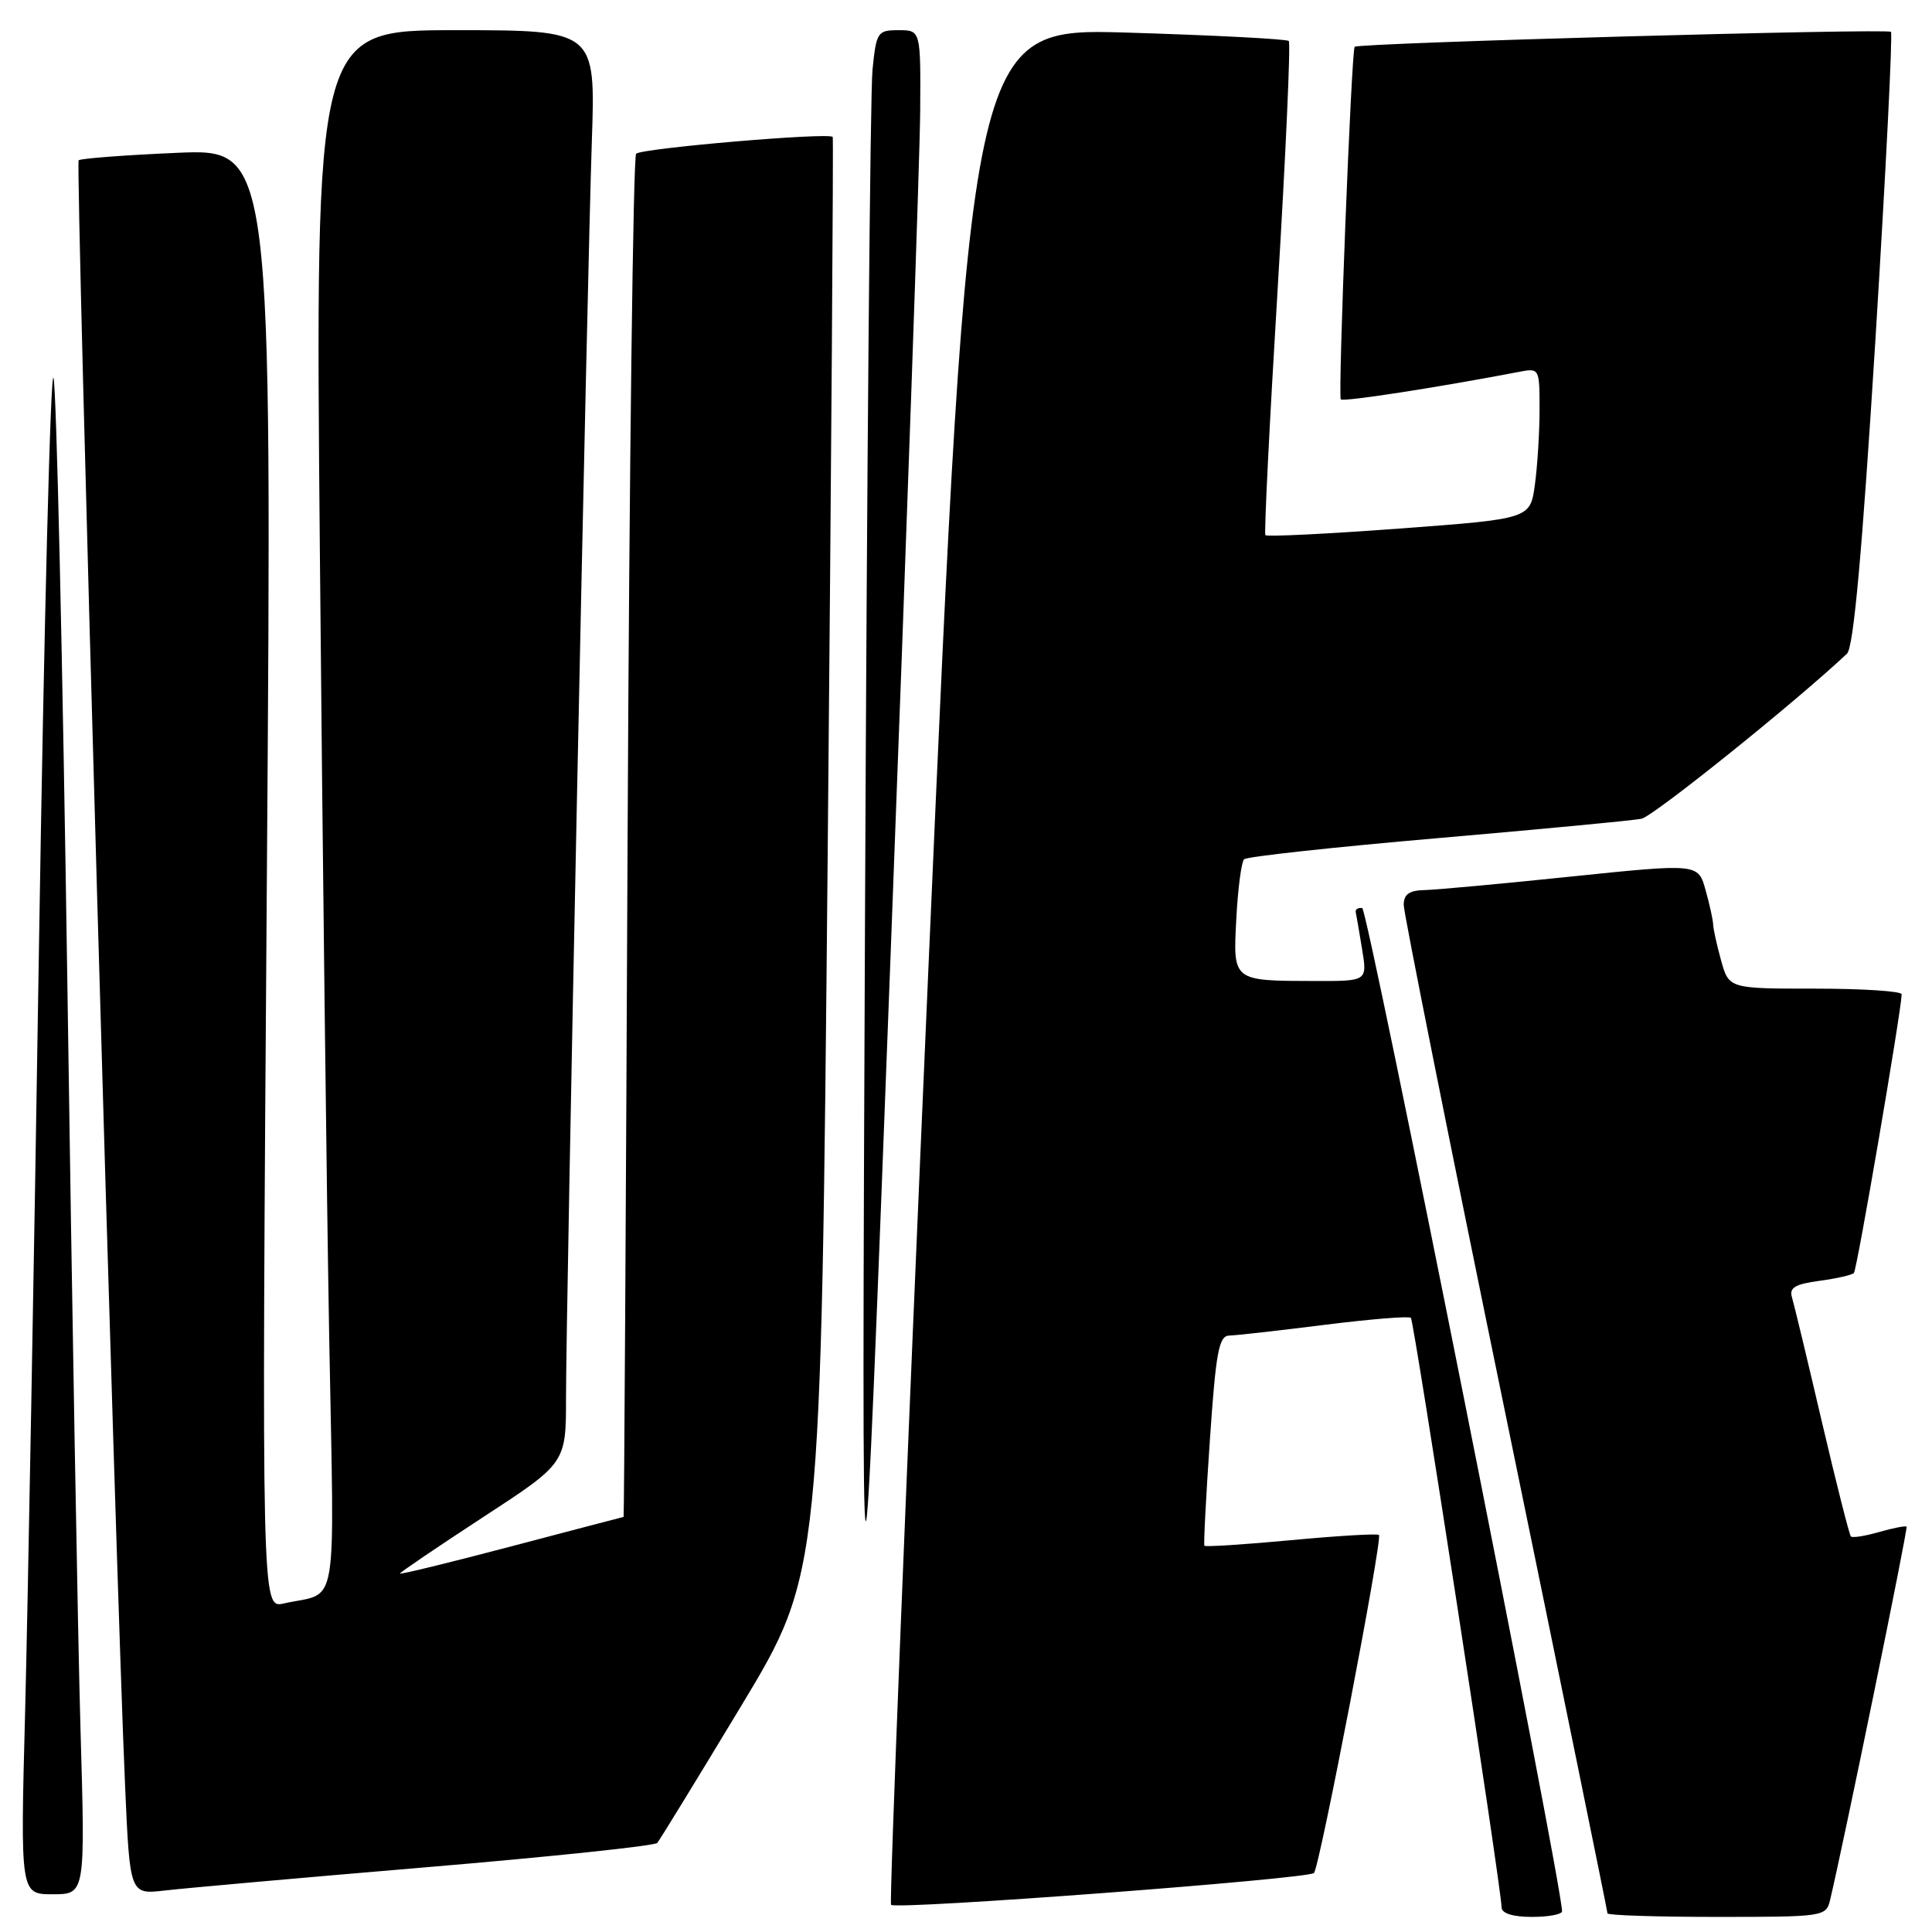 <?xml version="1.0" encoding="UTF-8" standalone="no"?>
<!DOCTYPE svg PUBLIC "-//W3C//DTD SVG 1.1//EN" "http://www.w3.org/Graphics/SVG/1.1/DTD/svg11.dtd" >
<svg xmlns="http://www.w3.org/2000/svg" xmlns:xlink="http://www.w3.org/1999/xlink" version="1.1" viewBox="0 0 256 256">
 <g >
 <path fill="currentColor"
d=" M 206.98 253.25 C 206.87 249.05 181.24 120.40 180.50 120.32 C 179.95 120.25 179.56 120.49 179.64 120.85 C 179.72 121.21 180.10 123.41 180.48 125.75 C 181.18 130.00 181.18 130.00 174.34 129.99 C 163.24 129.96 163.38 130.07 163.82 121.69 C 164.03 117.74 164.49 114.21 164.85 113.86 C 165.21 113.50 176.75 112.25 190.50 111.06 C 204.25 109.87 216.40 108.72 217.50 108.49 C 219.07 108.18 237.95 93.01 244.74 86.61 C 245.61 85.80 246.75 73.10 248.50 45.06 C 249.88 22.85 250.80 4.47 250.56 4.22 C 250.07 3.74 179.96 5.69 179.50 6.20 C 179.07 6.67 177.27 52.45 177.66 52.92 C 177.96 53.28 190.56 51.33 201.25 49.28 C 203.98 48.75 204.00 48.79 204.00 54.24 C 204.00 57.25 203.72 61.75 203.38 64.23 C 202.76 68.75 202.76 68.75 185.38 70.04 C 175.82 70.75 167.85 71.14 167.67 70.91 C 167.49 70.69 168.22 55.97 169.30 38.21 C 170.37 20.45 171.03 5.70 170.77 5.43 C 170.50 5.17 160.88 4.67 149.38 4.32 C 128.47 3.70 128.47 3.70 123.04 127.82 C 120.06 196.09 117.82 252.15 118.07 252.40 C 118.76 253.09 173.40 248.97 174.11 248.18 C 174.87 247.34 183.22 203.89 182.72 203.39 C 182.52 203.19 177.28 203.50 171.08 204.08 C 164.88 204.66 159.71 204.99 159.59 204.82 C 159.47 204.64 159.80 198.31 160.32 190.75 C 161.11 179.15 161.51 176.99 162.88 176.97 C 163.77 176.95 169.45 176.31 175.50 175.55 C 181.55 174.79 186.70 174.37 186.95 174.62 C 187.37 175.04 198.92 250.06 198.97 252.75 C 198.99 253.54 200.48 254.00 203.00 254.00 C 205.20 254.00 206.99 253.66 206.98 253.25 Z  M 242.50 251.75 C 244.33 244.06 252.84 202.51 252.63 202.29 C 252.48 202.15 250.85 202.47 249.00 203.00 C 247.15 203.53 245.46 203.80 245.25 203.59 C 245.05 203.38 243.31 196.53 241.40 188.36 C 239.49 180.18 237.71 172.77 237.44 171.88 C 237.06 170.63 237.88 170.15 241.06 169.72 C 243.32 169.42 245.38 168.95 245.65 168.68 C 246.06 168.28 251.91 134.12 251.98 131.75 C 251.99 131.34 246.85 131.00 240.55 131.00 C 229.09 131.00 229.09 131.00 228.05 127.25 C 227.48 125.19 227.01 123.05 227.00 122.50 C 226.99 121.95 226.55 119.90 226.00 117.95 C 225.02 114.41 225.02 114.41 208.26 116.14 C 199.04 117.10 190.26 117.91 188.75 117.94 C 186.73 117.98 186.00 118.51 186.00 119.91 C 186.00 120.97 192.07 151.36 199.50 187.44 C 206.93 223.53 213.00 253.27 213.00 253.53 C 213.00 253.79 219.52 254.00 227.48 254.00 C 241.67 254.00 241.97 253.96 242.50 251.75 Z  M 10.67 229.25 C 10.32 217.29 9.53 172.62 8.92 130.00 C 8.30 87.38 7.48 51.41 7.09 50.08 C 6.70 48.74 5.84 82.49 5.17 125.08 C 4.51 167.66 3.67 213.41 3.33 226.75 C 2.69 251.00 2.69 251.00 6.99 251.00 C 11.30 251.00 11.30 251.00 10.67 229.25 Z  M 56.50 247.42 C 73.00 246.03 86.77 244.58 87.09 244.20 C 87.42 243.81 92.44 235.62 98.24 226.00 C 108.79 208.50 108.79 208.50 109.67 113.50 C 110.15 61.25 110.45 18.34 110.34 18.15 C 109.97 17.51 85.03 19.64 84.29 20.37 C 83.90 20.77 83.39 61.57 83.16 111.05 C 82.94 160.52 82.70 201.00 82.63 201.00 C 82.56 201.01 75.86 202.76 67.75 204.90 C 59.64 207.04 53.00 208.66 53.00 208.50 C 53.00 208.35 57.95 204.99 64.00 201.04 C 75.00 193.87 75.00 193.87 75.00 185.19 C 75.00 173.36 77.80 37.11 78.42 18.75 C 78.92 4.00 78.92 4.00 60.34 4.00 C 41.76 4.00 41.76 4.00 42.39 73.75 C 42.73 112.11 43.29 158.64 43.62 177.15 C 44.30 214.64 44.96 210.81 37.59 212.47 C 34.67 213.12 34.67 213.12 35.36 116.41 C 36.05 19.71 36.05 19.71 23.46 20.25 C 16.54 20.55 10.67 21.00 10.42 21.24 C 9.99 21.68 15.32 208.52 16.58 236.77 C 17.21 251.04 17.21 251.04 21.85 250.50 C 24.41 250.20 40.00 248.81 56.50 247.42 Z  M 121.93 14.75 C 122.00 4.00 122.00 4.00 119.07 4.00 C 116.27 4.00 116.12 4.23 115.61 9.25 C 115.31 12.14 114.87 62.42 114.62 121.00 C 114.17 227.50 114.17 227.50 118.01 126.50 C 120.13 70.95 121.89 20.66 121.93 14.75 Z "/>
</g>
</svg>